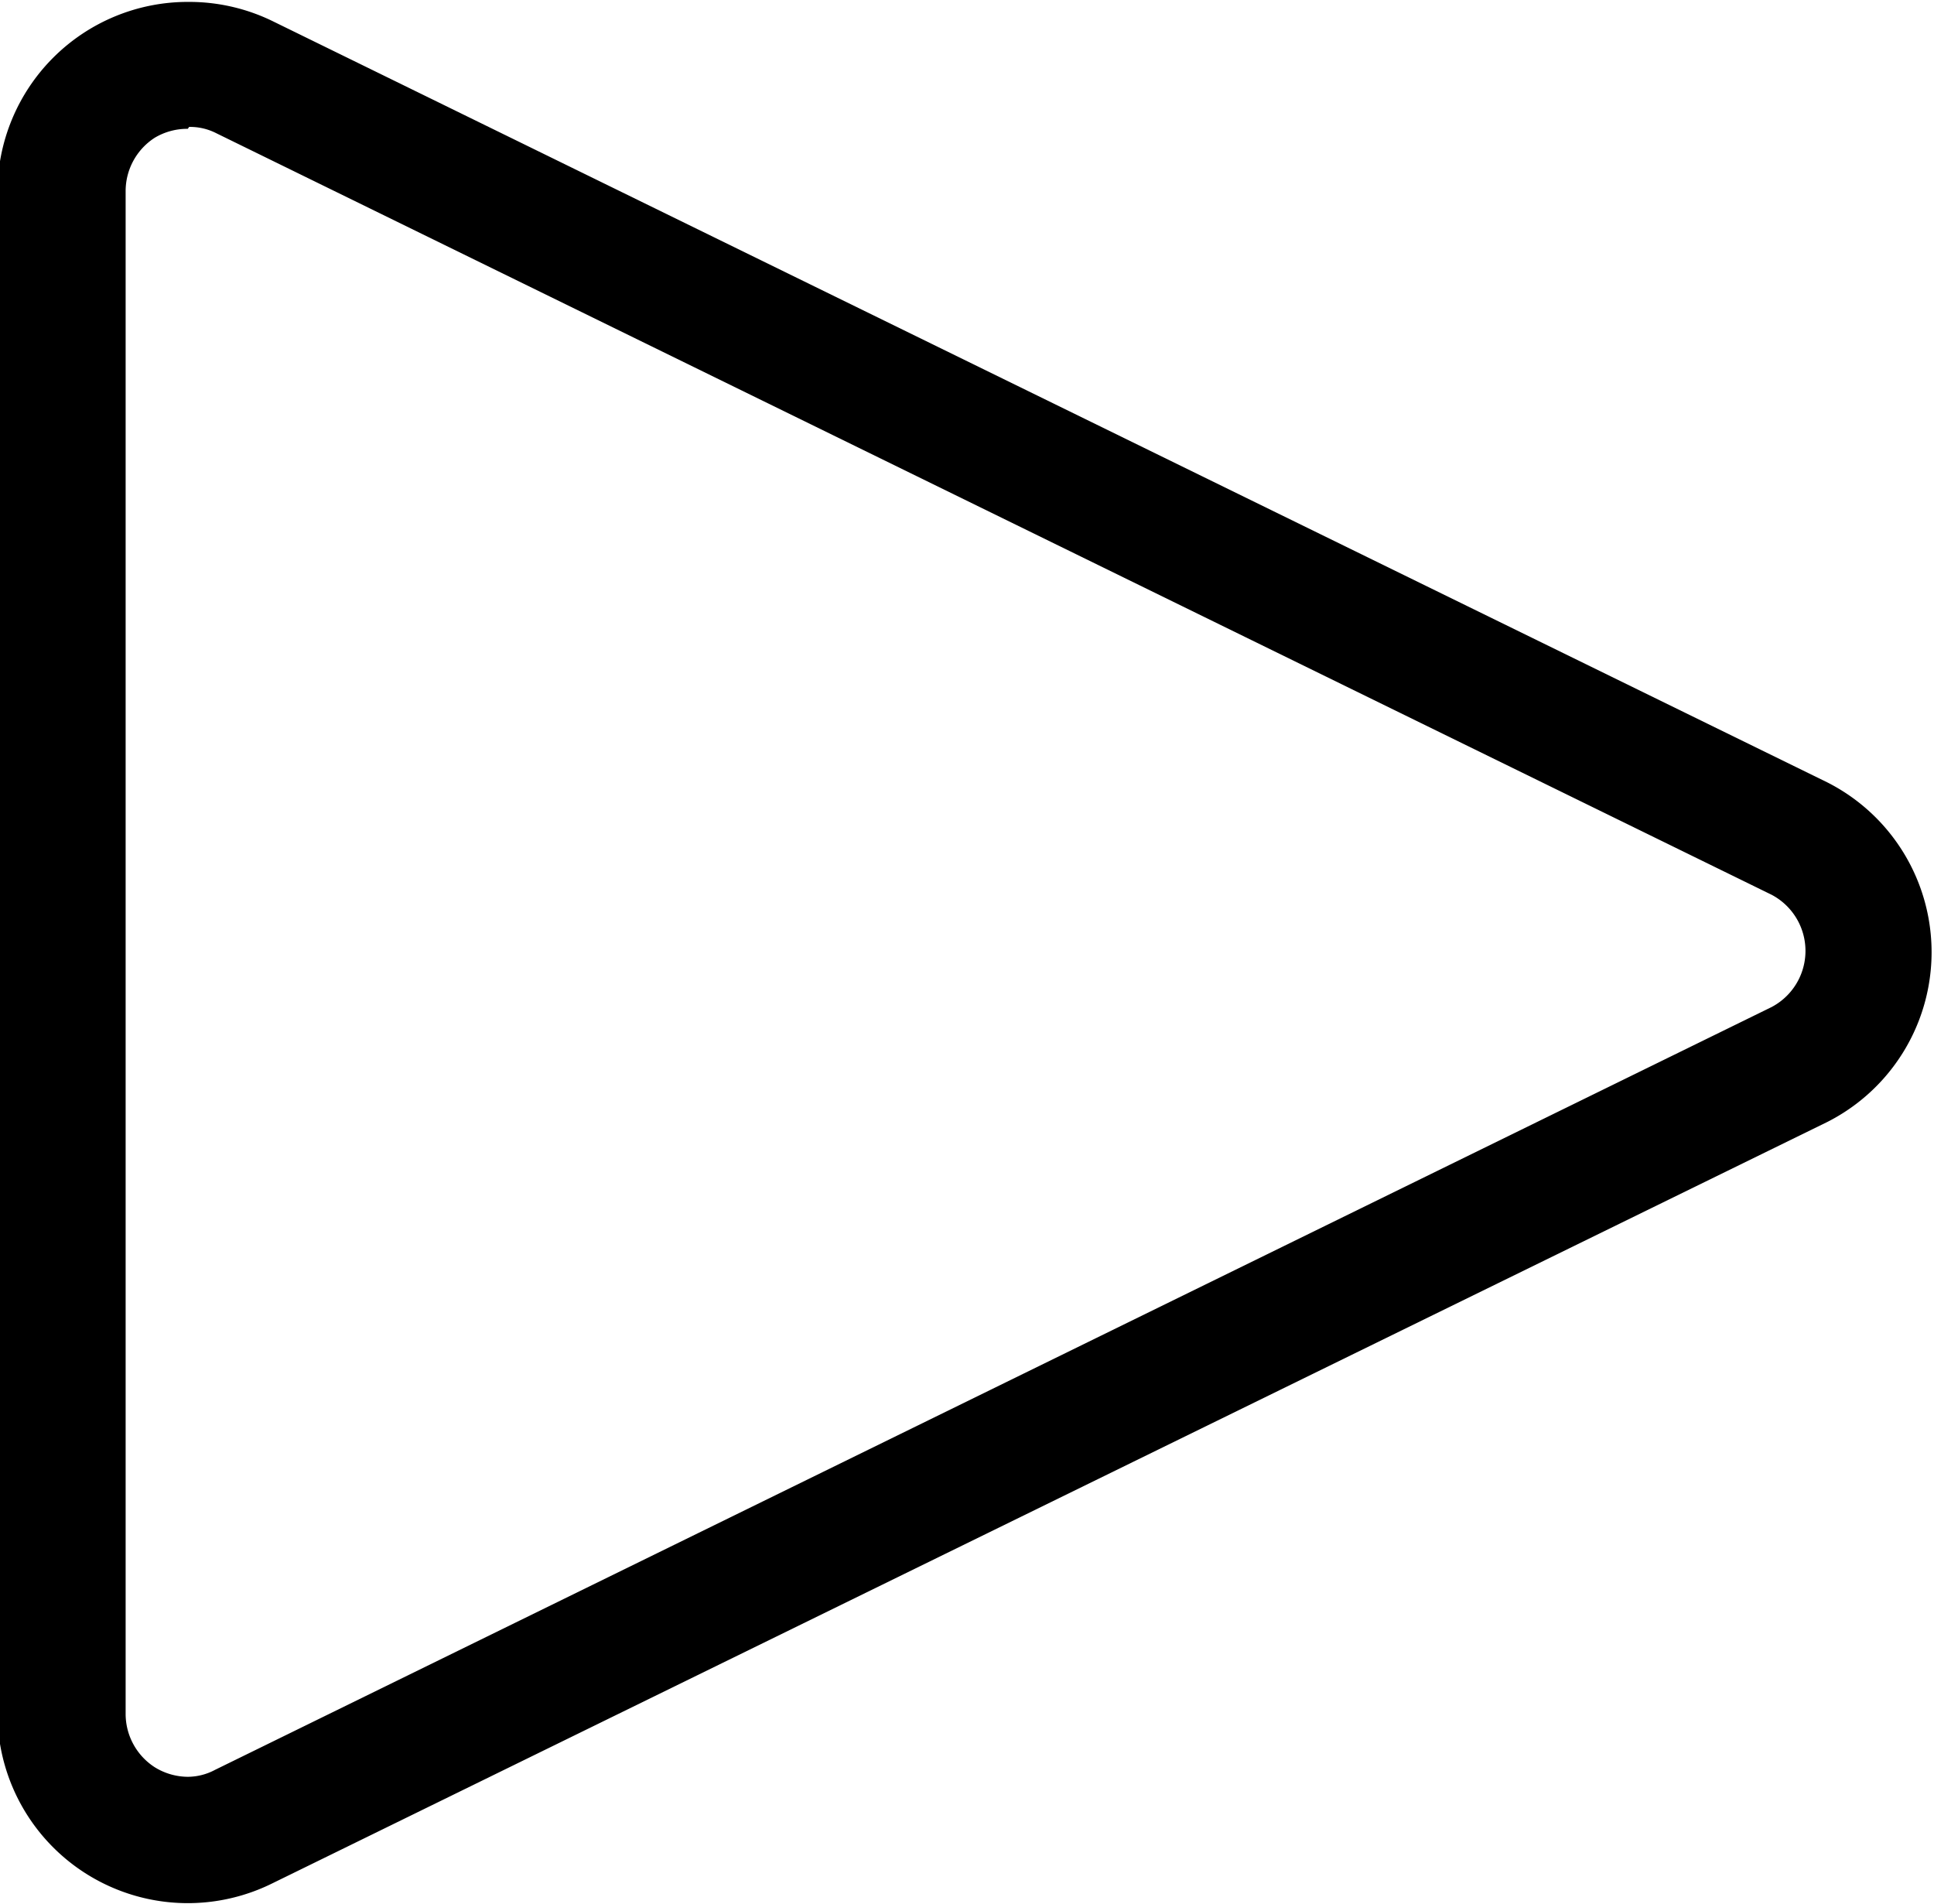 <svg xmlns="http://www.w3.org/2000/svg" viewBox="0 0 30.48 30"><path d="M26.59,206.32a.91.91,0,0,1,.43.1l24.51,12a1,1,0,0,1,0,1.77L27,232.21a.92.92,0,0,1-.43.11,1,1,0,0,1-.52-.15,1,1,0,0,1-.46-.84v-24a1,1,0,0,1,.46-.84,1,1,0,0,1,.52-.14m0-2a3,3,0,0,0-3,3v24A3,3,0,0,0,27.9,234l24.51-12a3,3,0,0,0,0-5.35l-24.51-12a3,3,0,0,0-1.31-.3Z" transform="translate(-23.61 -204.32)"/></svg>